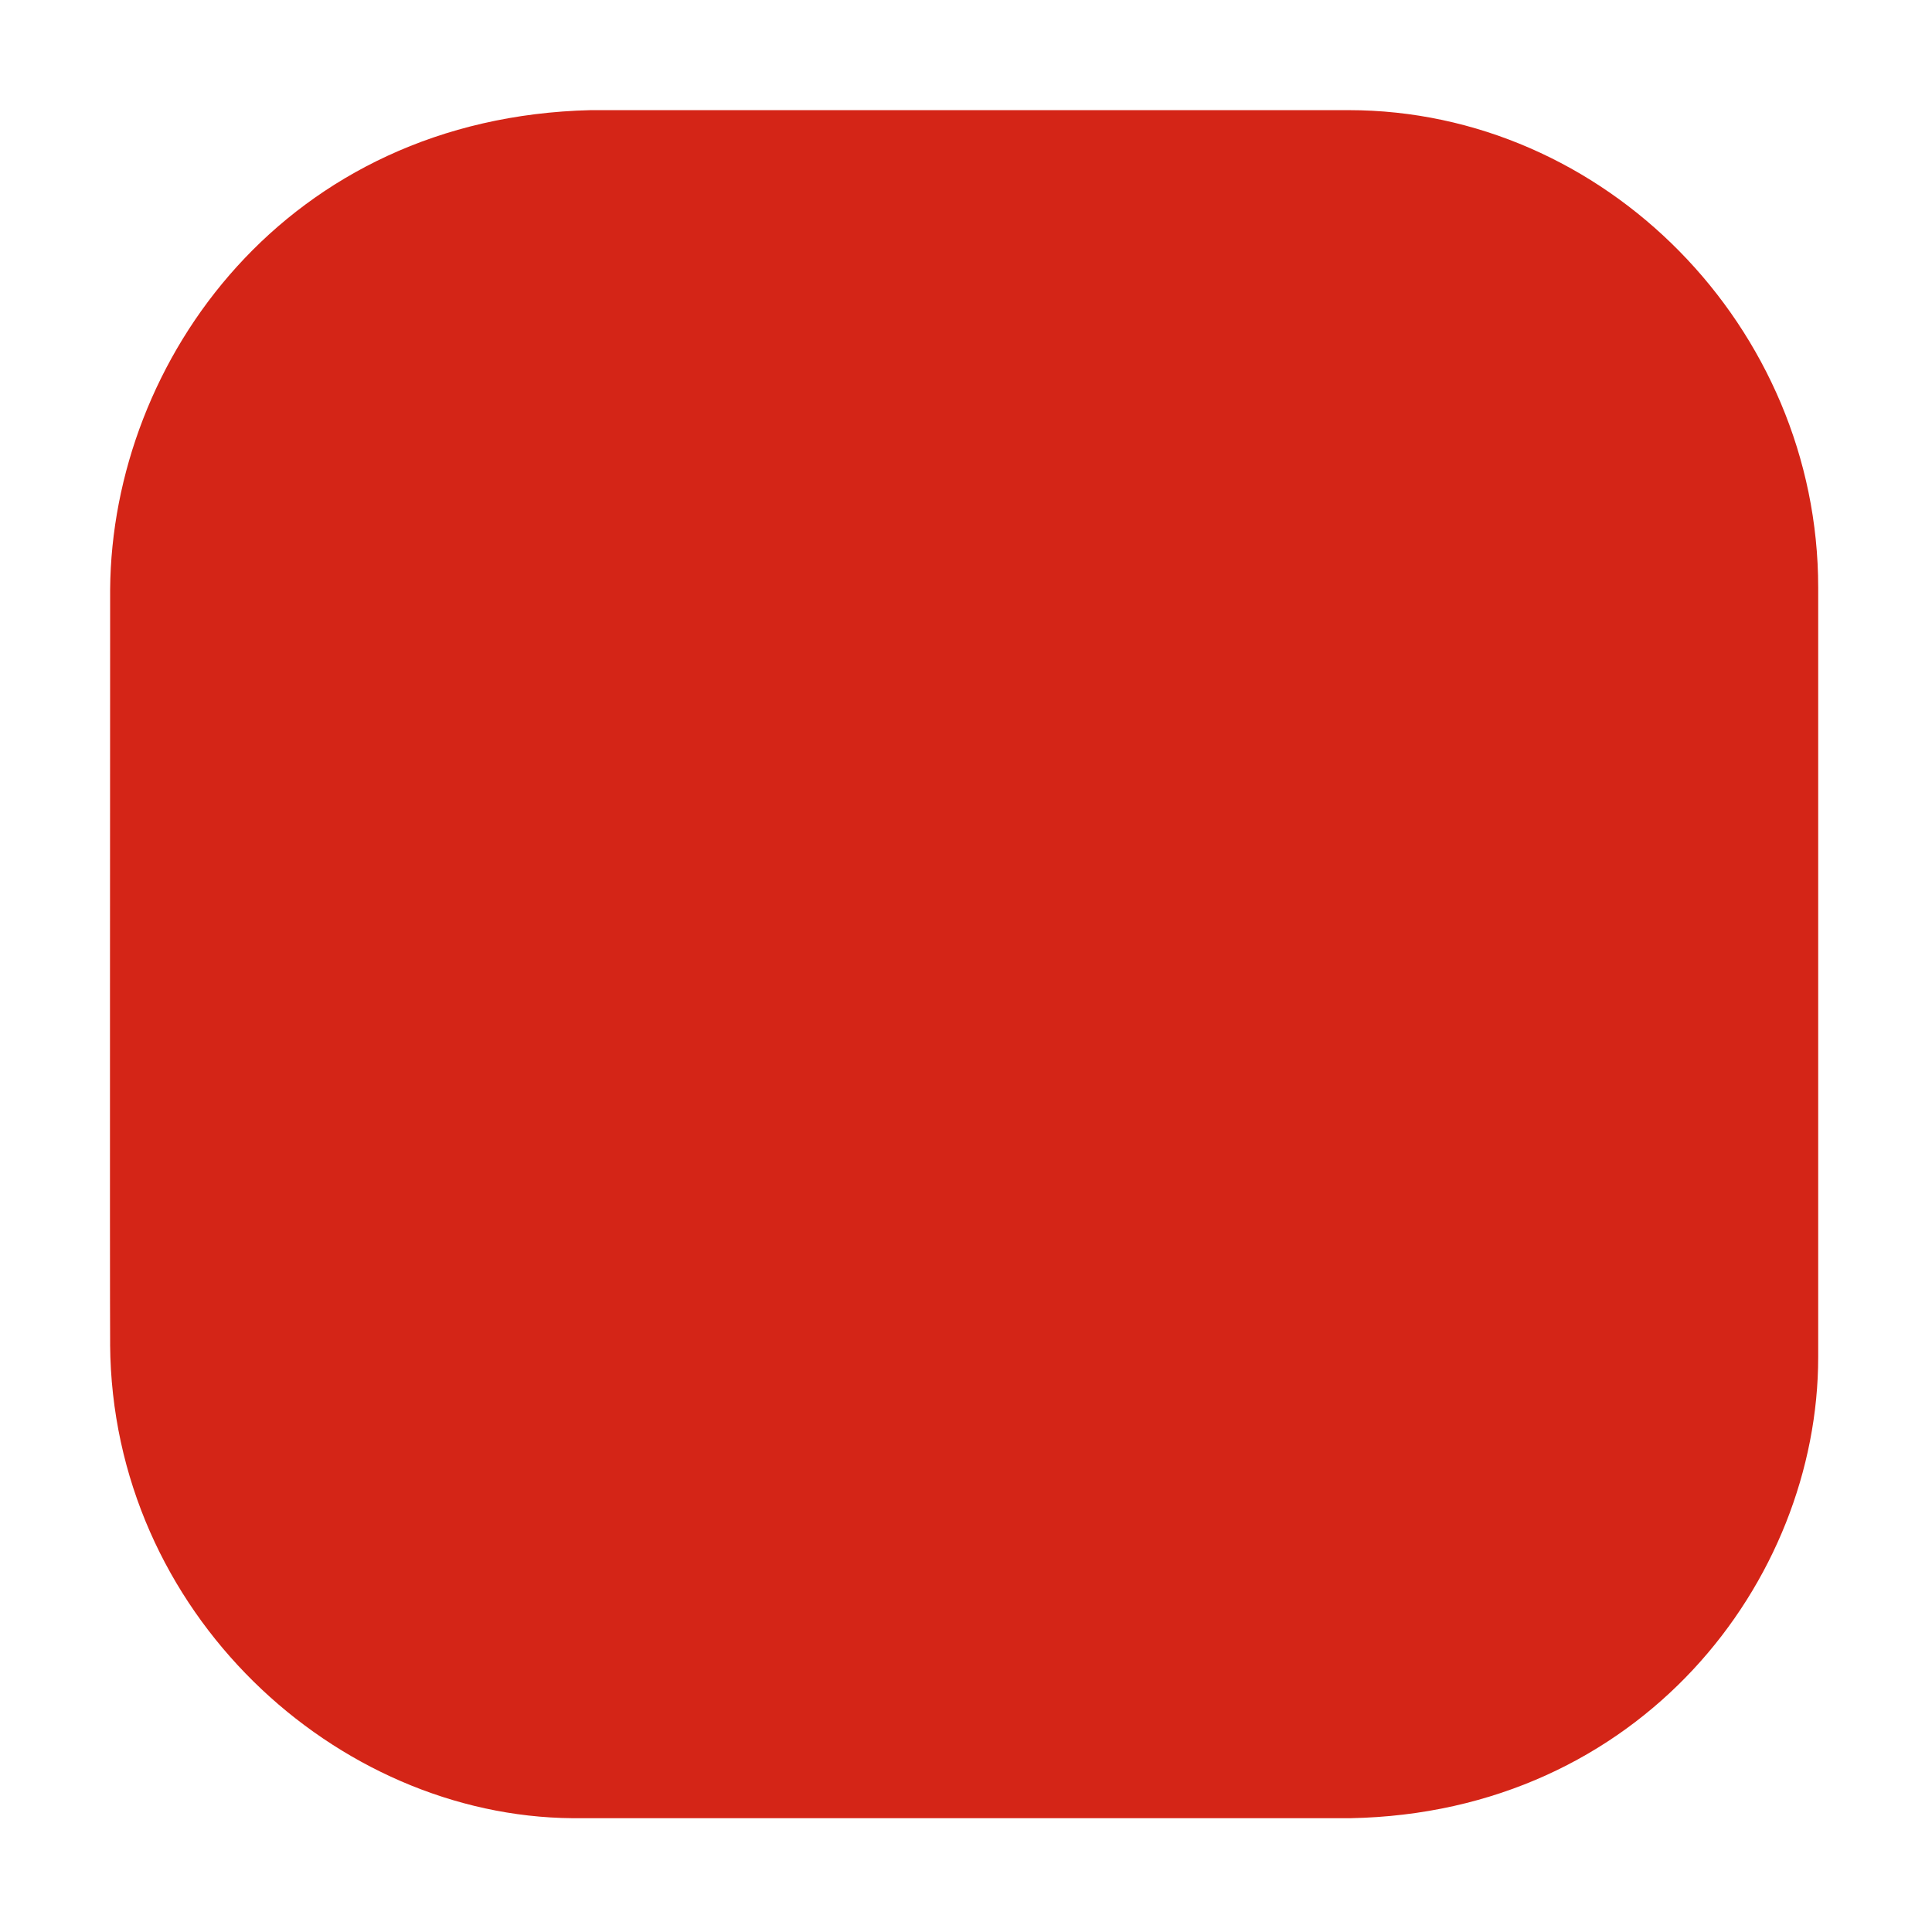 <svg version="1.1" xmlns="http://www.w3.org/2000/svg" xmlns:xlink="http://www.w3.org/1999/xlink" width="74.323" height="74.322" viewBox="0,0,74.323,74.322"><g transform="translate(-202.839,-142.839)"><g stroke="none" stroke-width="0" stroke-miterlimit="10"><path d="M202.839,217.161v-74.322h74.323v74.322z" fill="none"/><path d="M207.076,194.558c-0.016,-2.337 0,-24.207 0,-29.05c0.07,-8.821 6.786,-18.152 18.488,-18.432c6.255,0 18.638,0 29.153,0c9.853,0 18.067,8.356 18.067,18.362c0,10.728 0,23.352 0,29.609c0,8.61 -6.831,17.528 -17.997,17.737c-6.489,0 -27.534,0 -29.922,0c-9.082,-0.07 -17.72,-7.882 -17.79,-18.226z" fill="#d42517"/></g></g></svg><!--rotationCenter:37.16119499999999:37.16118499999996-->